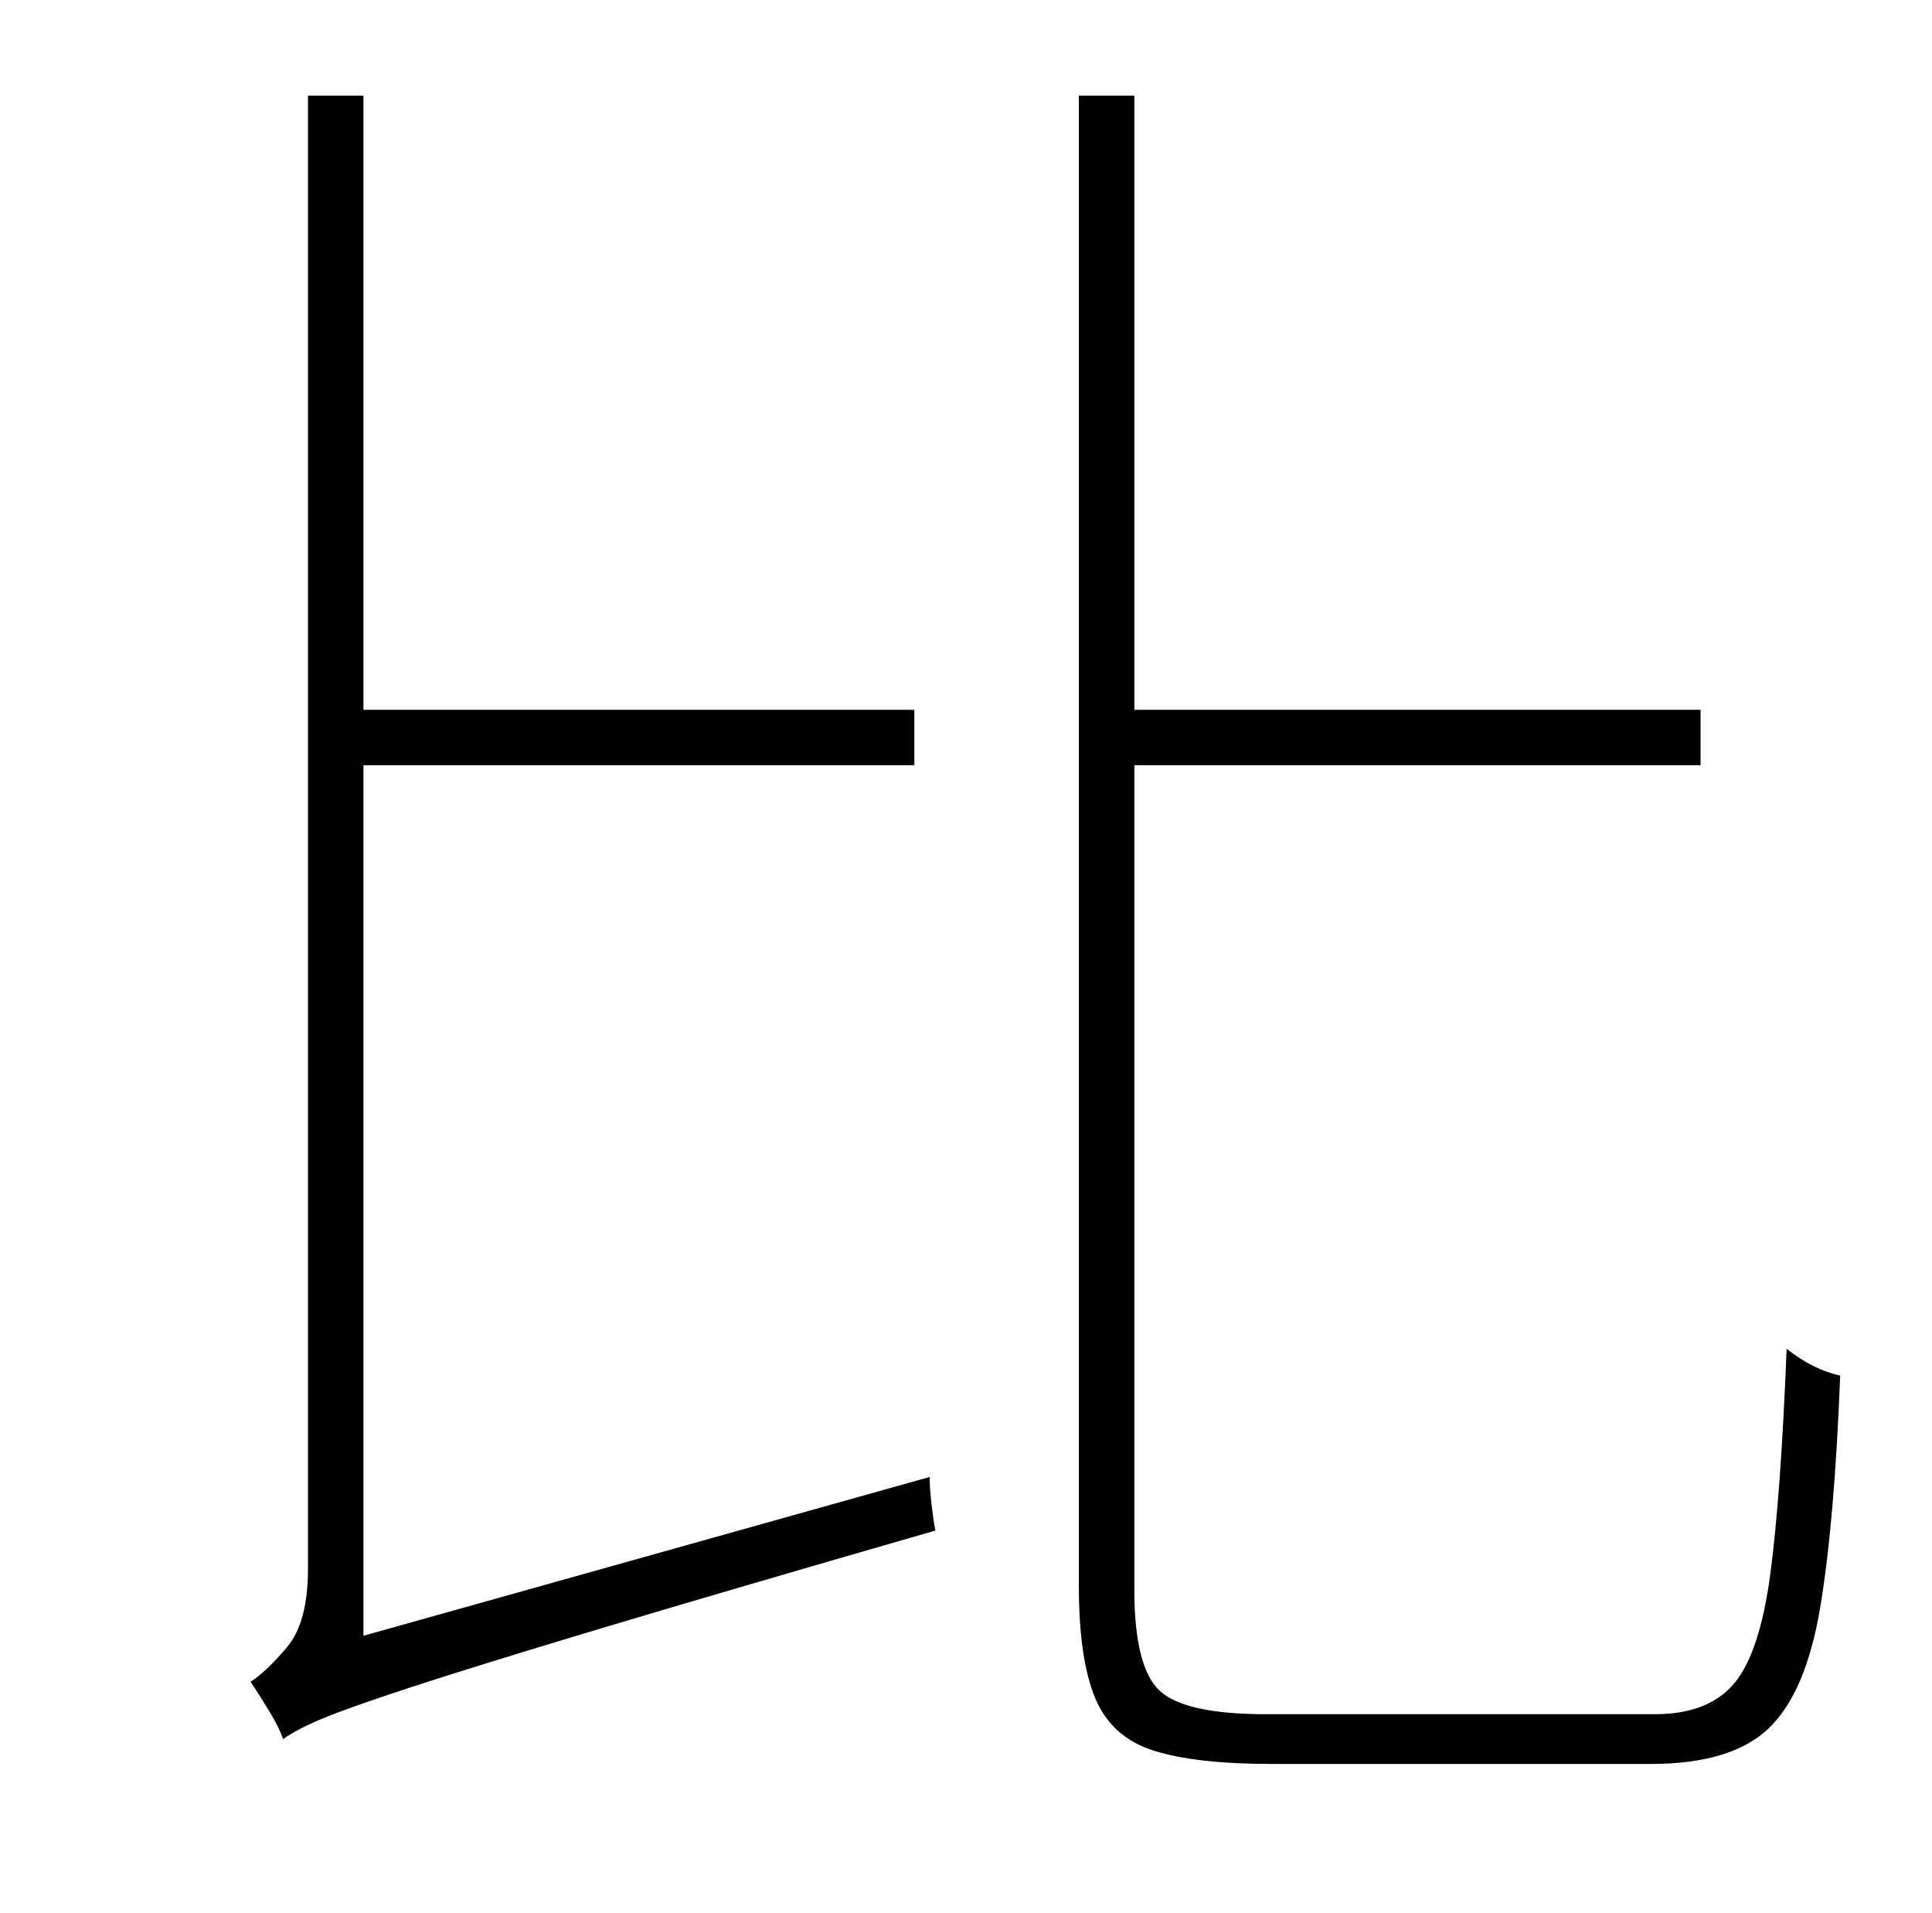 <?xml version="1.0" standalone="no"?>
<!DOCTYPE svg PUBLIC "-//W3C//DTD SVG 1.1//EN" "http://www.w3.org/Graphics/SVG/1.1/DTD/svg11.dtd" >
<svg xmlns="http://www.w3.org/2000/svg" xmlns:xlink="http://www.w3.org/1999/xlink" version="1.1" viewBox="-10 0 1010 1000">
   <path fill="currentColor"
d="M180 855l296 -83q0 6 1 14.5t2 13.5q-111 32 -176 51.5t-98.5 30.5t-46.5 16.5t-20 10.5q-2 -6 -7.5 -15t-9.5 -15q8 -5 19 -18t11 -41v-770h29v321h288v29h-288v455zM652 896h203q28 0 41.5 -16t19 -57.5t8.5 -117.5q14 11 28 14q-3 77 -10.5 121.5t-27 63t-61.5 18.5
h-198q-40 0 -62 -7t-30.5 -27.5t-8.5 -58.5v-779h29v321h296v29h-296v431q0 40 13 52.5t56 12.5z" />
</svg>
